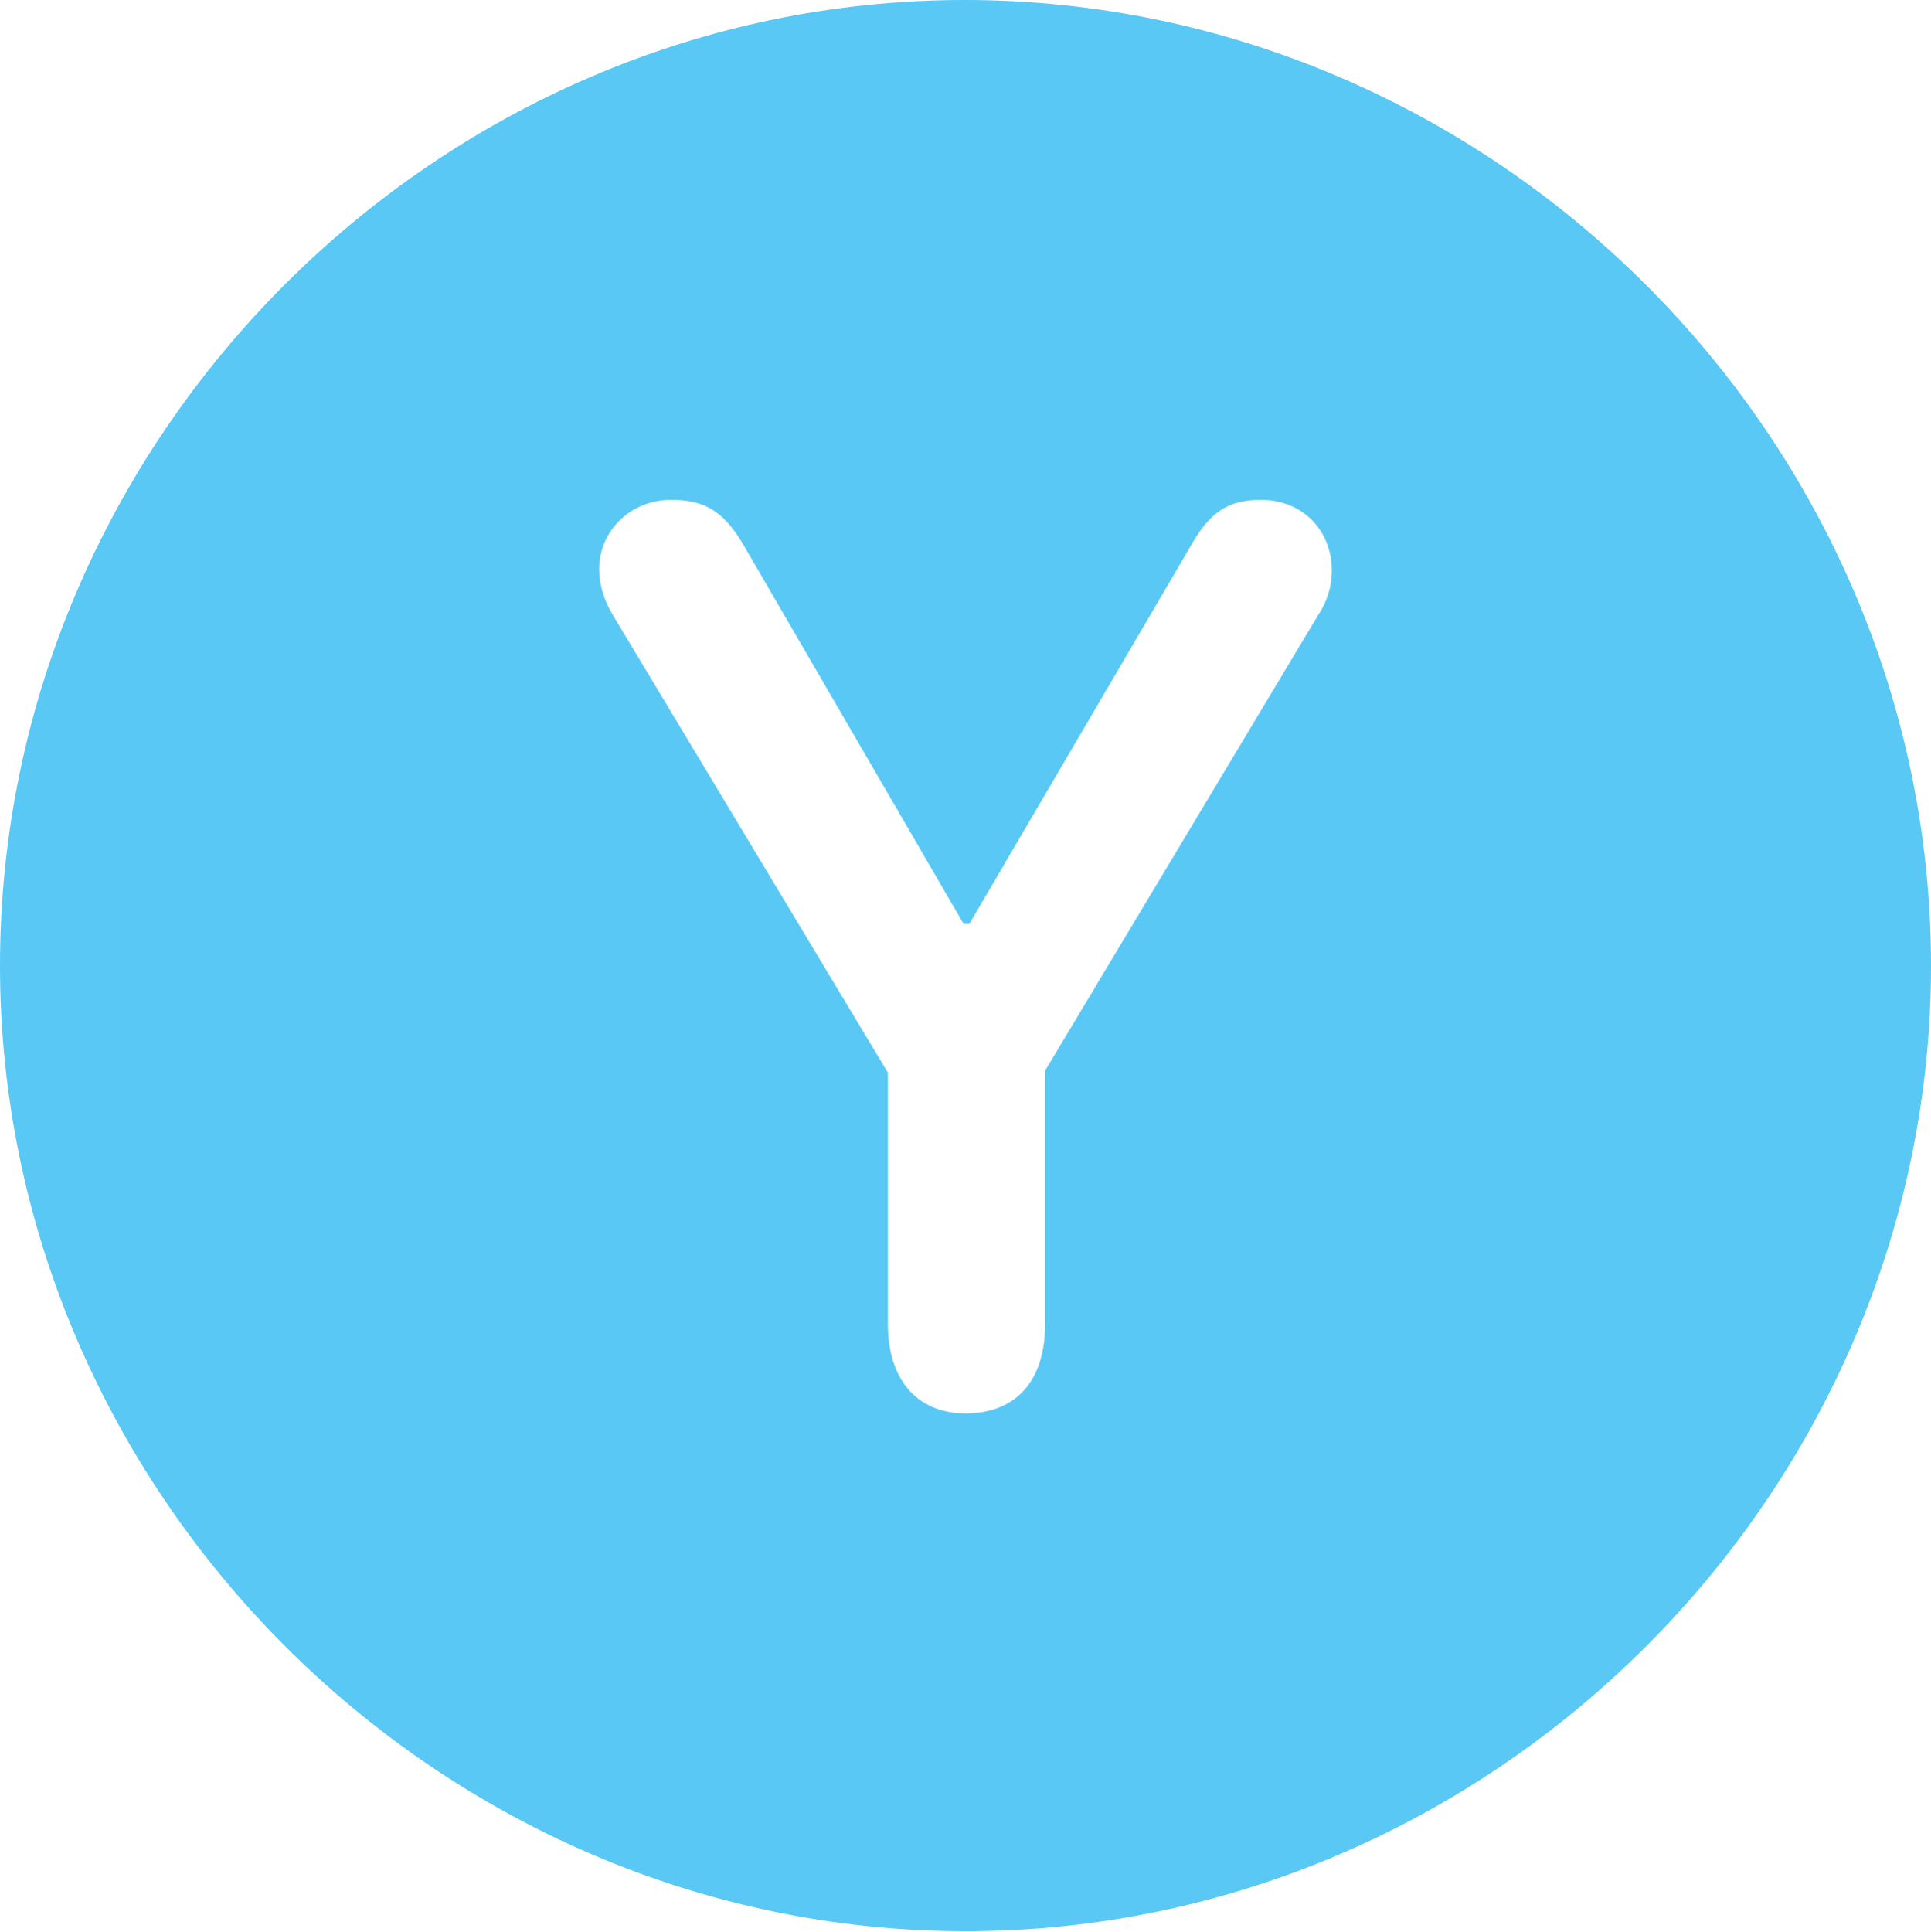 <?xml version="1.0" encoding="UTF-8"?>
<!--Generator: Apple Native CoreSVG 175.5-->
<!DOCTYPE svg
PUBLIC "-//W3C//DTD SVG 1.1//EN"
       "http://www.w3.org/Graphics/SVG/1.1/DTD/svg11.dtd">
<svg version="1.1" xmlns="http://www.w3.org/2000/svg" xmlns:xlink="http://www.w3.org/1999/xlink" width="24.902" height="24.915">
 <g>
  <rect height="24.915" opacity="0" width="24.902" x="0" y="0"/>
  <path d="M12.451 24.902C19.263 24.902 24.902 19.25 24.902 12.451C24.902 5.64 19.25 0 12.439 0C5.64 0 0 5.64 0 12.451C0 19.25 5.652 24.902 12.451 24.902ZM12.451 18.225C11.804 18.225 11.45 17.761 11.45 17.078L11.45 13.831L7.898 7.922C7.776 7.715 7.727 7.52 7.727 7.336C7.727 6.848 8.13 6.445 8.655 6.445C9.106 6.445 9.351 6.604 9.619 7.08L12.427 11.914L12.5 11.914L15.332 7.08C15.588 6.616 15.82 6.445 16.26 6.445C16.797 6.445 17.175 6.836 17.175 7.361C17.175 7.532 17.127 7.739 17.004 7.922L13.477 13.806L13.477 17.078C13.477 17.798 13.11 18.225 12.451 18.225Z" fill="#5ac8f5"/>
 </g>
</svg>
